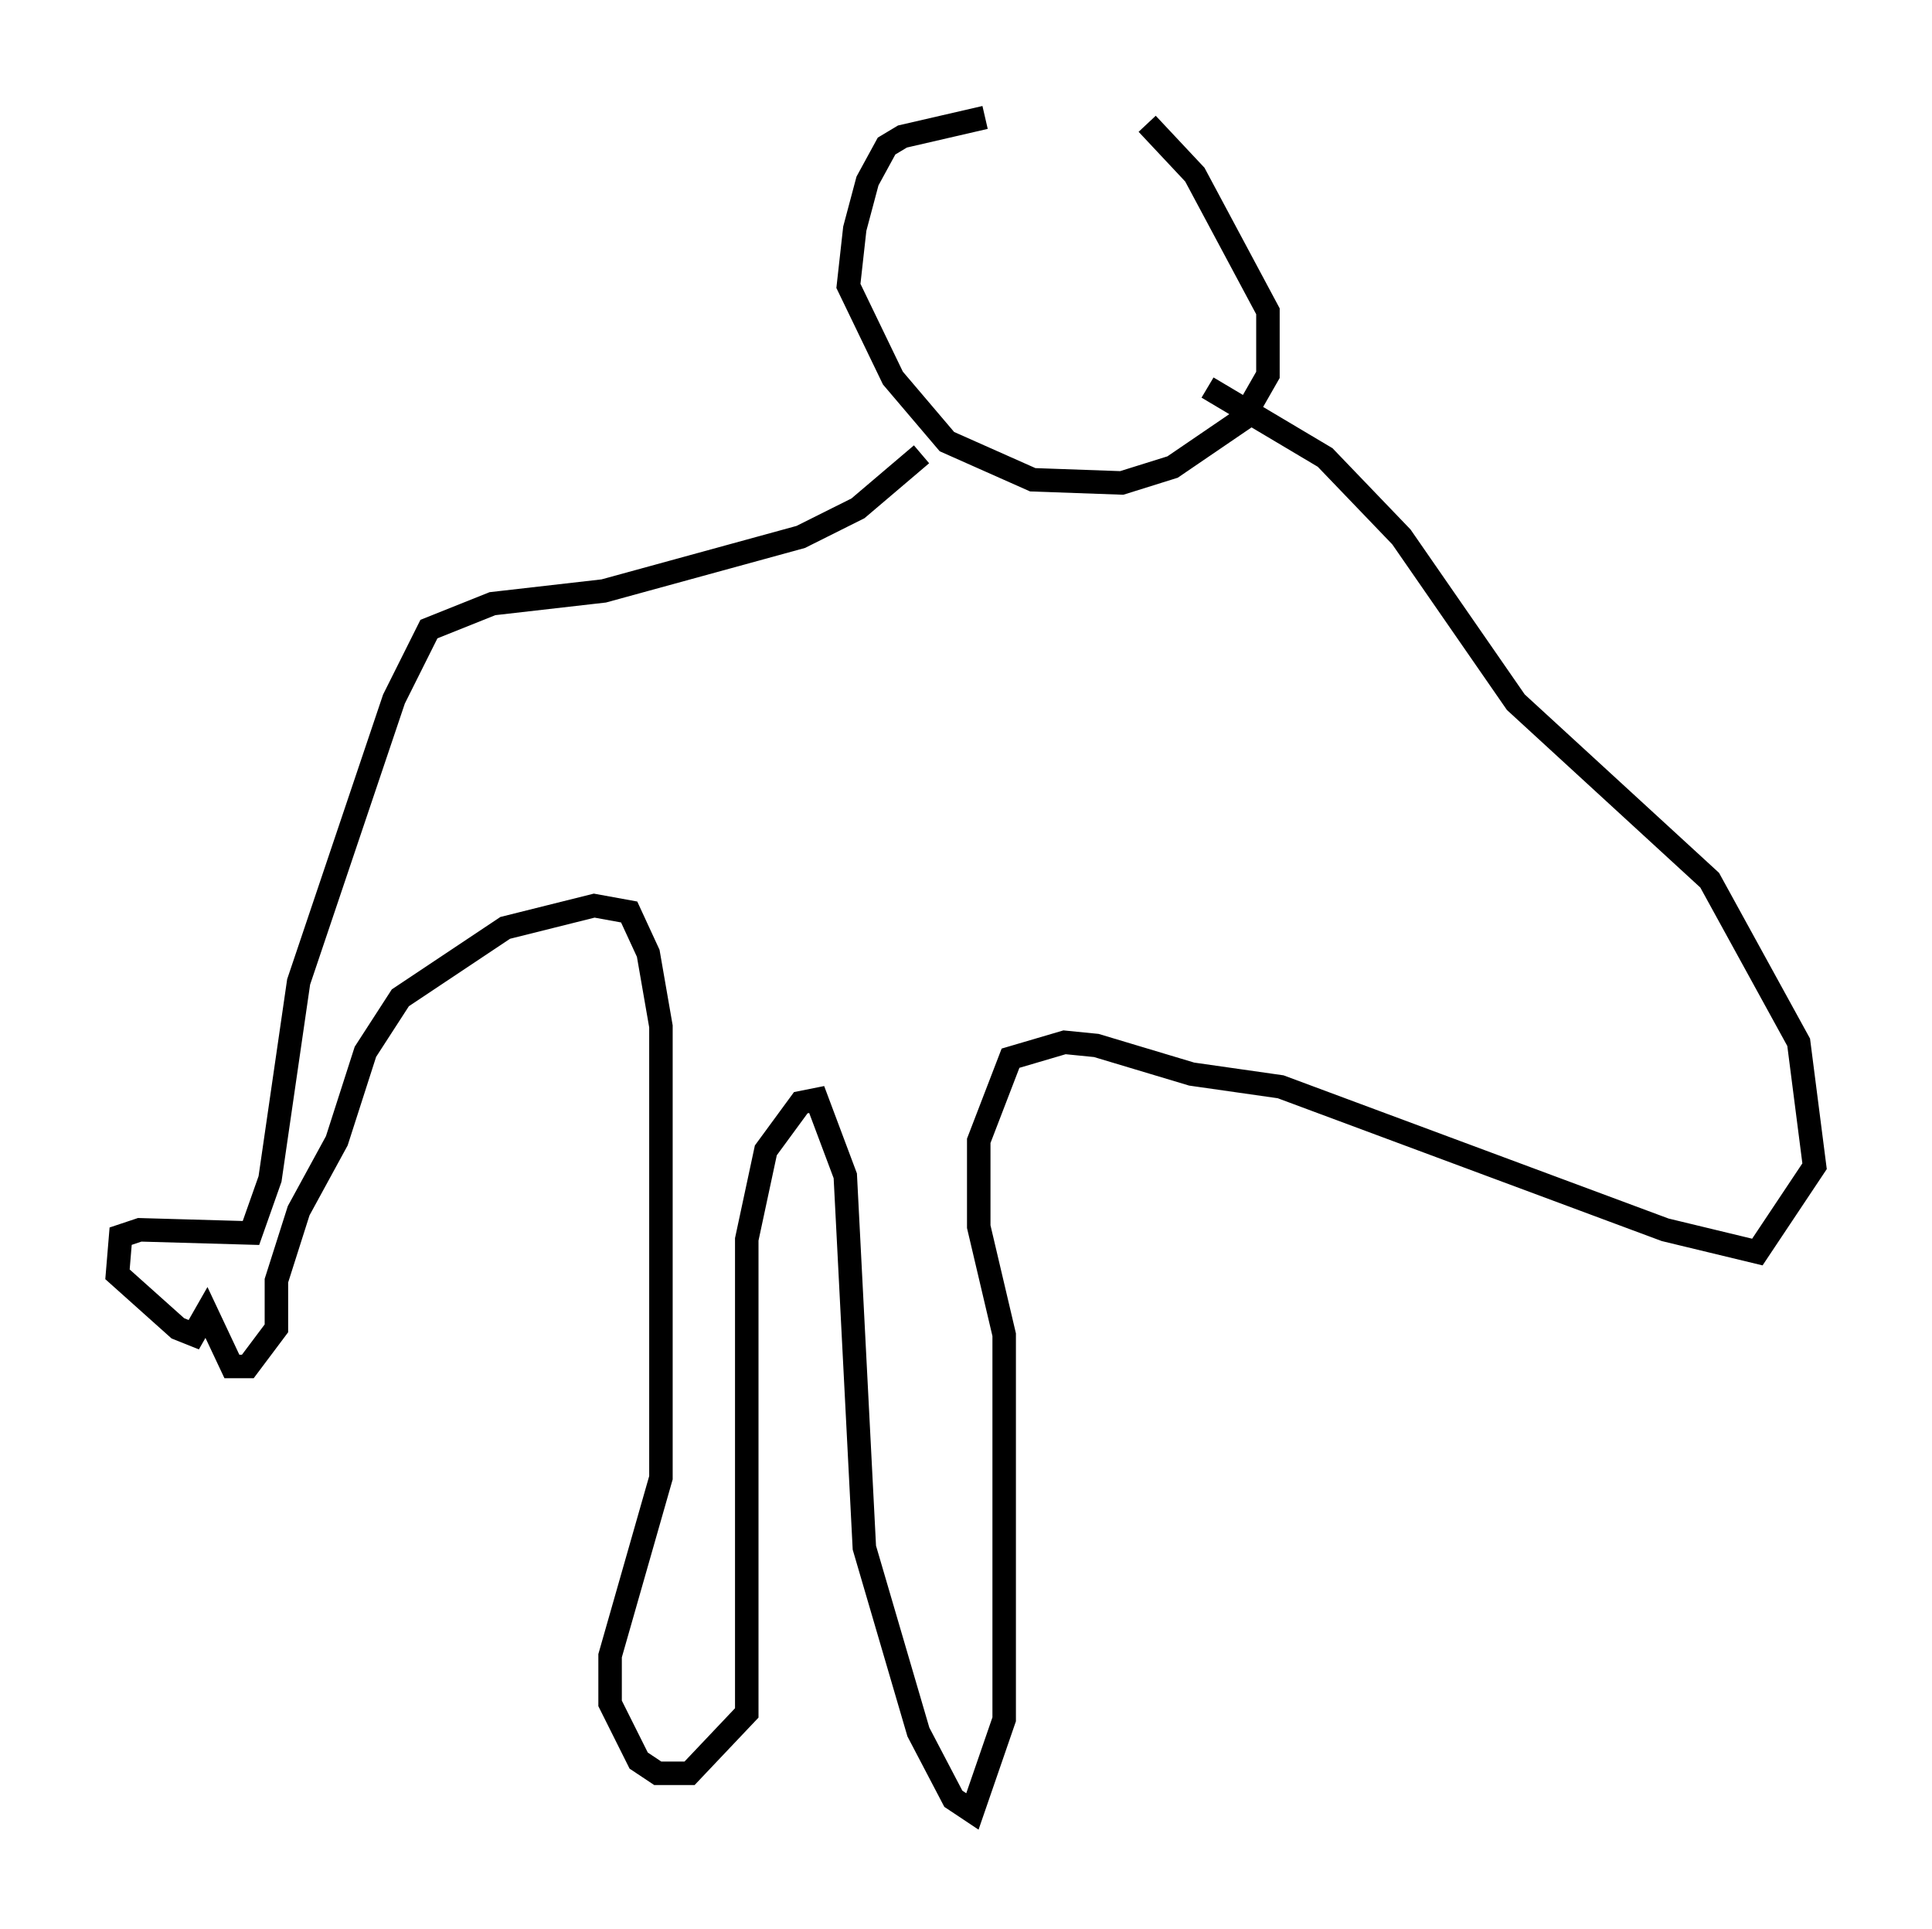 <?xml version="1.0" encoding="utf-8" ?>
<svg baseProfile="full" height="82.124" version="1.1" width="82.259" xmlns="http://www.w3.org/2000/svg" xmlns:ev="http://www.w3.org/2001/xml-events" xmlns:xlink="http://www.w3.org/1999/xlink"><defs /><rect fill="white" height="82.124" width="82.259" x="0" y="0" /><path d="M48.031, 5 m-6.089, 0.0 l-3.518, 0.812 -0.677, 0.406 l-0.812, 1.488 -0.541, 2.03 l-0.271, 2.436 1.894, 3.924 l2.3, 2.706 3.654, 1.624 l3.789, 0.135 2.165, -0.677 l2.977, -2.03 1.083, -1.894 l0.0, -2.706 -3.112, -5.819 l-2.03, -2.165 m-7.578, 4.33 l0.0, 0.0 m5.548, -0.406 l0.0, 0.0 m-5.548, 1.353 l0.0, 0.0 m4.736, -1.083 l0.0, 0.0 m-1.488, 3.924 l0.0, 0.0 m-5.277, 5.954 l-2.706, 2.3 -2.436, 1.218 l-8.39, 2.3 -4.736, 0.541 l-2.706, 1.083 -1.488, 2.977 l-4.059, 12.043 -1.218, 8.39 l-0.812, 2.3 -4.736, -0.135 l-0.812, 0.271 -0.135, 1.624 l2.571, 2.3 0.677, 0.271 l0.541, -0.947 1.083, 2.3 l0.677, 0.0 1.218, -1.624 l0.0, -2.03 0.947, -2.977 l1.624, -2.977 1.218, -3.789 l1.488, -2.3 4.465, -2.977 l3.789, -0.947 1.488, 0.271 l0.812, 1.759 0.541, 3.112 l0.0, 19.215 -2.165, 7.578 l0.0, 2.03 1.218, 2.436 l0.812, 0.541 1.353, 0.0 l2.436, -2.571 0.0, -20.162 l0.812, -3.789 1.488, -2.03 l0.677, -0.135 1.218, 3.248 l0.812, 15.832 2.3, 7.848 l1.488, 2.842 0.812, 0.541 l1.353, -3.924 0.0, -16.373 l-1.083, -4.601 0.0, -3.654 l1.353, -3.518 2.3, -0.677 l1.353, 0.135 4.059, 1.218 l3.789, 0.541 16.373, 6.089 l3.924, 0.947 2.436, -3.654 l-0.677, -5.277 -3.789, -6.901 l-8.254, -7.578 -4.871, -7.036 l-3.248, -3.383 -5.007, -2.977 " fill="none" stroke="black" stroke-width="1" /></svg>